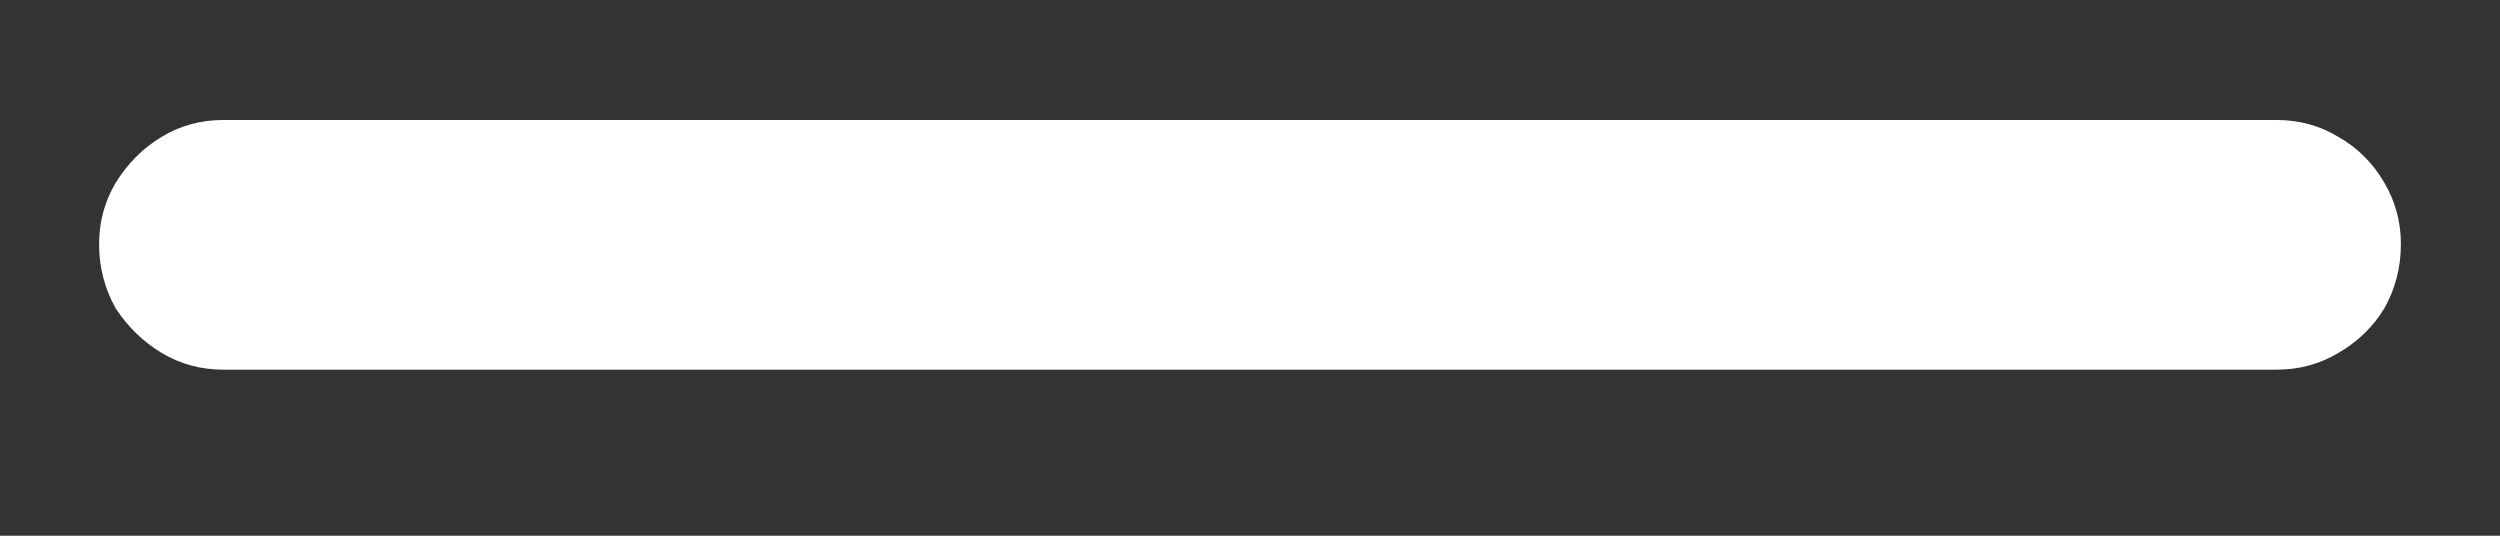 <svg width="14" height="3" viewBox="0 0 14 3" fill="none" xmlns="http://www.w3.org/2000/svg">
<rect x="0" y="0" width="14" height="3" fill="#333333" stroke="none"/>
<path d="M1.25 2.07H12.75C12.875 2.07 12.99 2.039 13.094 1.977C13.203 1.914 13.289 1.831 13.352 1.727C13.414 1.617 13.445 1.497 13.445 1.367C13.445 1.242 13.414 1.128 13.352 1.023C13.289 0.914 13.203 0.828 13.094 0.766C12.99 0.703 12.875 0.672 12.75 0.672H1.25C1.125 0.672 1.01 0.703 0.906 0.766C0.802 0.828 0.716 0.914 0.648 1.023C0.586 1.128 0.555 1.242 0.555 1.367C0.555 1.497 0.586 1.617 0.648 1.727C0.716 1.831 0.802 1.914 0.906 1.977C1.01 2.039 1.125 2.07 1.25 2.07Z" fill="white"/>
</svg>
